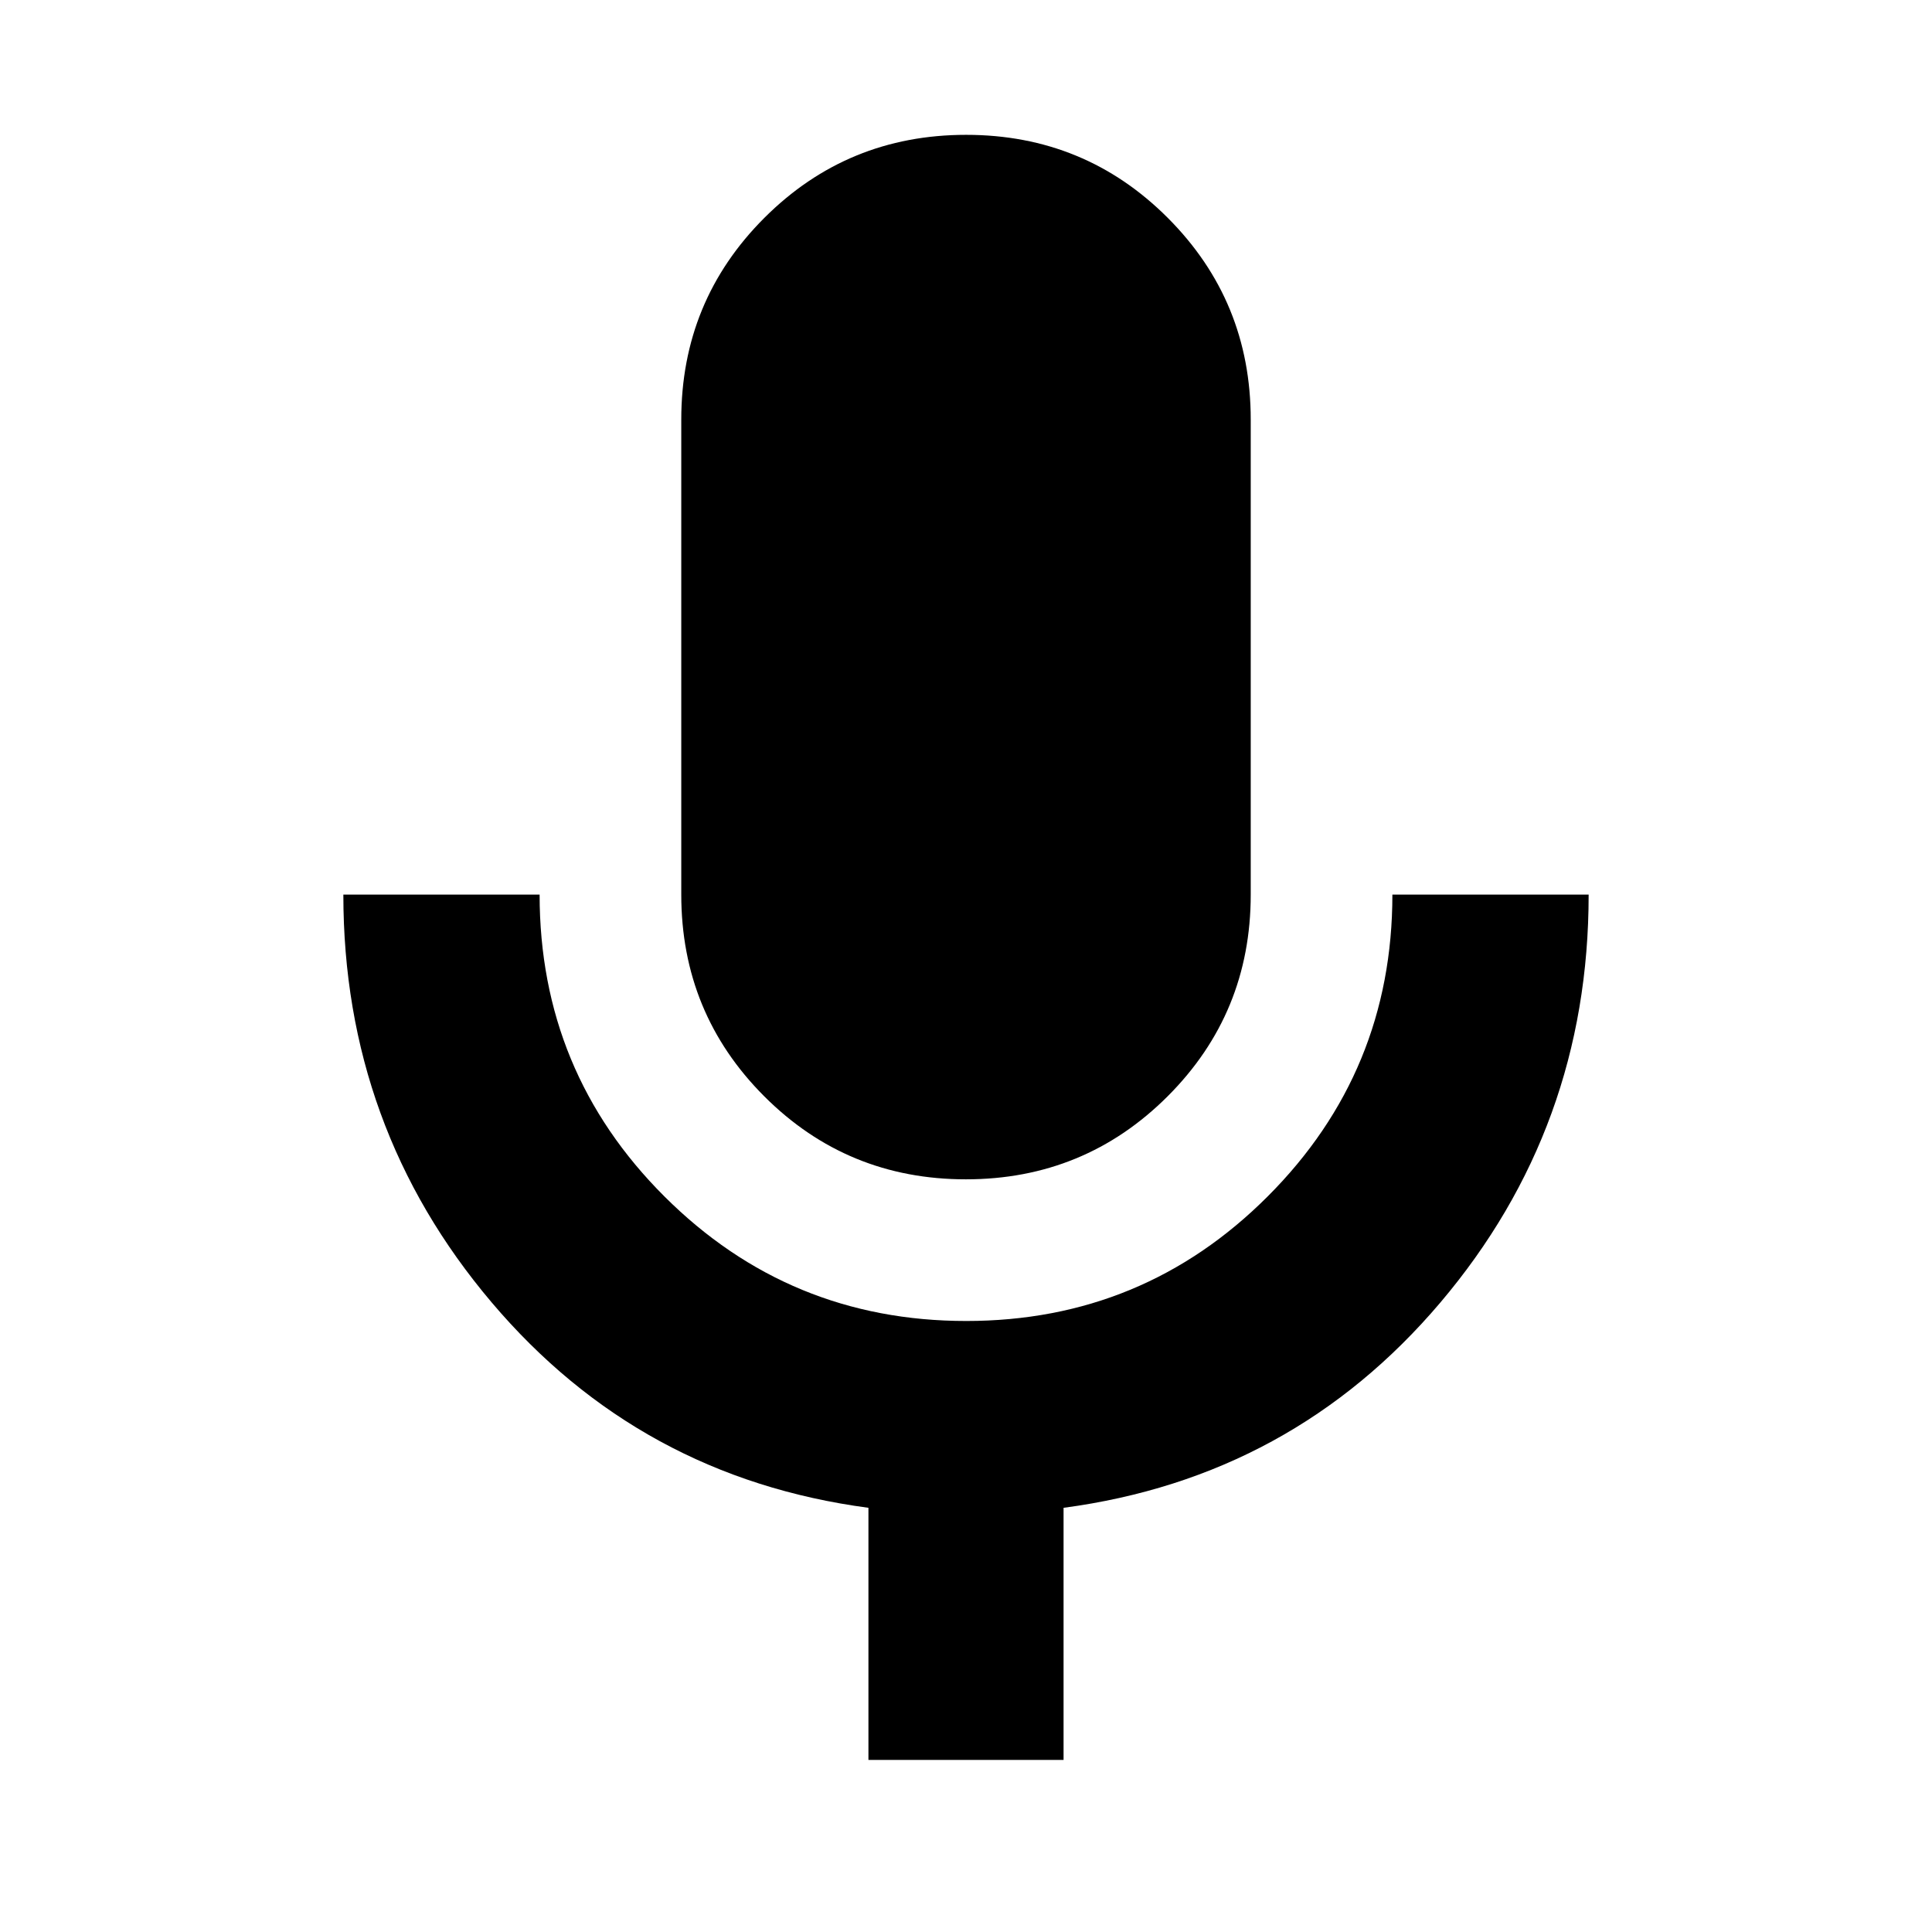 <svg xmlns="http://www.w3.org/2000/svg" height="24" viewBox="0 -960 960 960" width="24"><path d="M479.93-374q-58.97 0-100.19-41.26-41.22-41.27-41.22-100.22v-236.04q0-58.95 41.28-100.22Q421.09-893 480.07-893q58.97 0 100.19 41.26 41.22 41.27 41.22 100.22v236.04q0 58.95-41.28 100.22Q538.91-374 479.93-374ZM431.52-85.52v-125.26q-113.61-15.13-187.26-102.11-73.65-86.98-73.65-202.59h97.52q0 88.09 62.01 149.98 62 61.89 149.97 61.89 87.98 0 149.87-61.97t61.89-149.9h97.52q0 115.74-73.65 202.66-73.65 86.91-187.26 102.04v125.26h-96.96Z"/></svg>